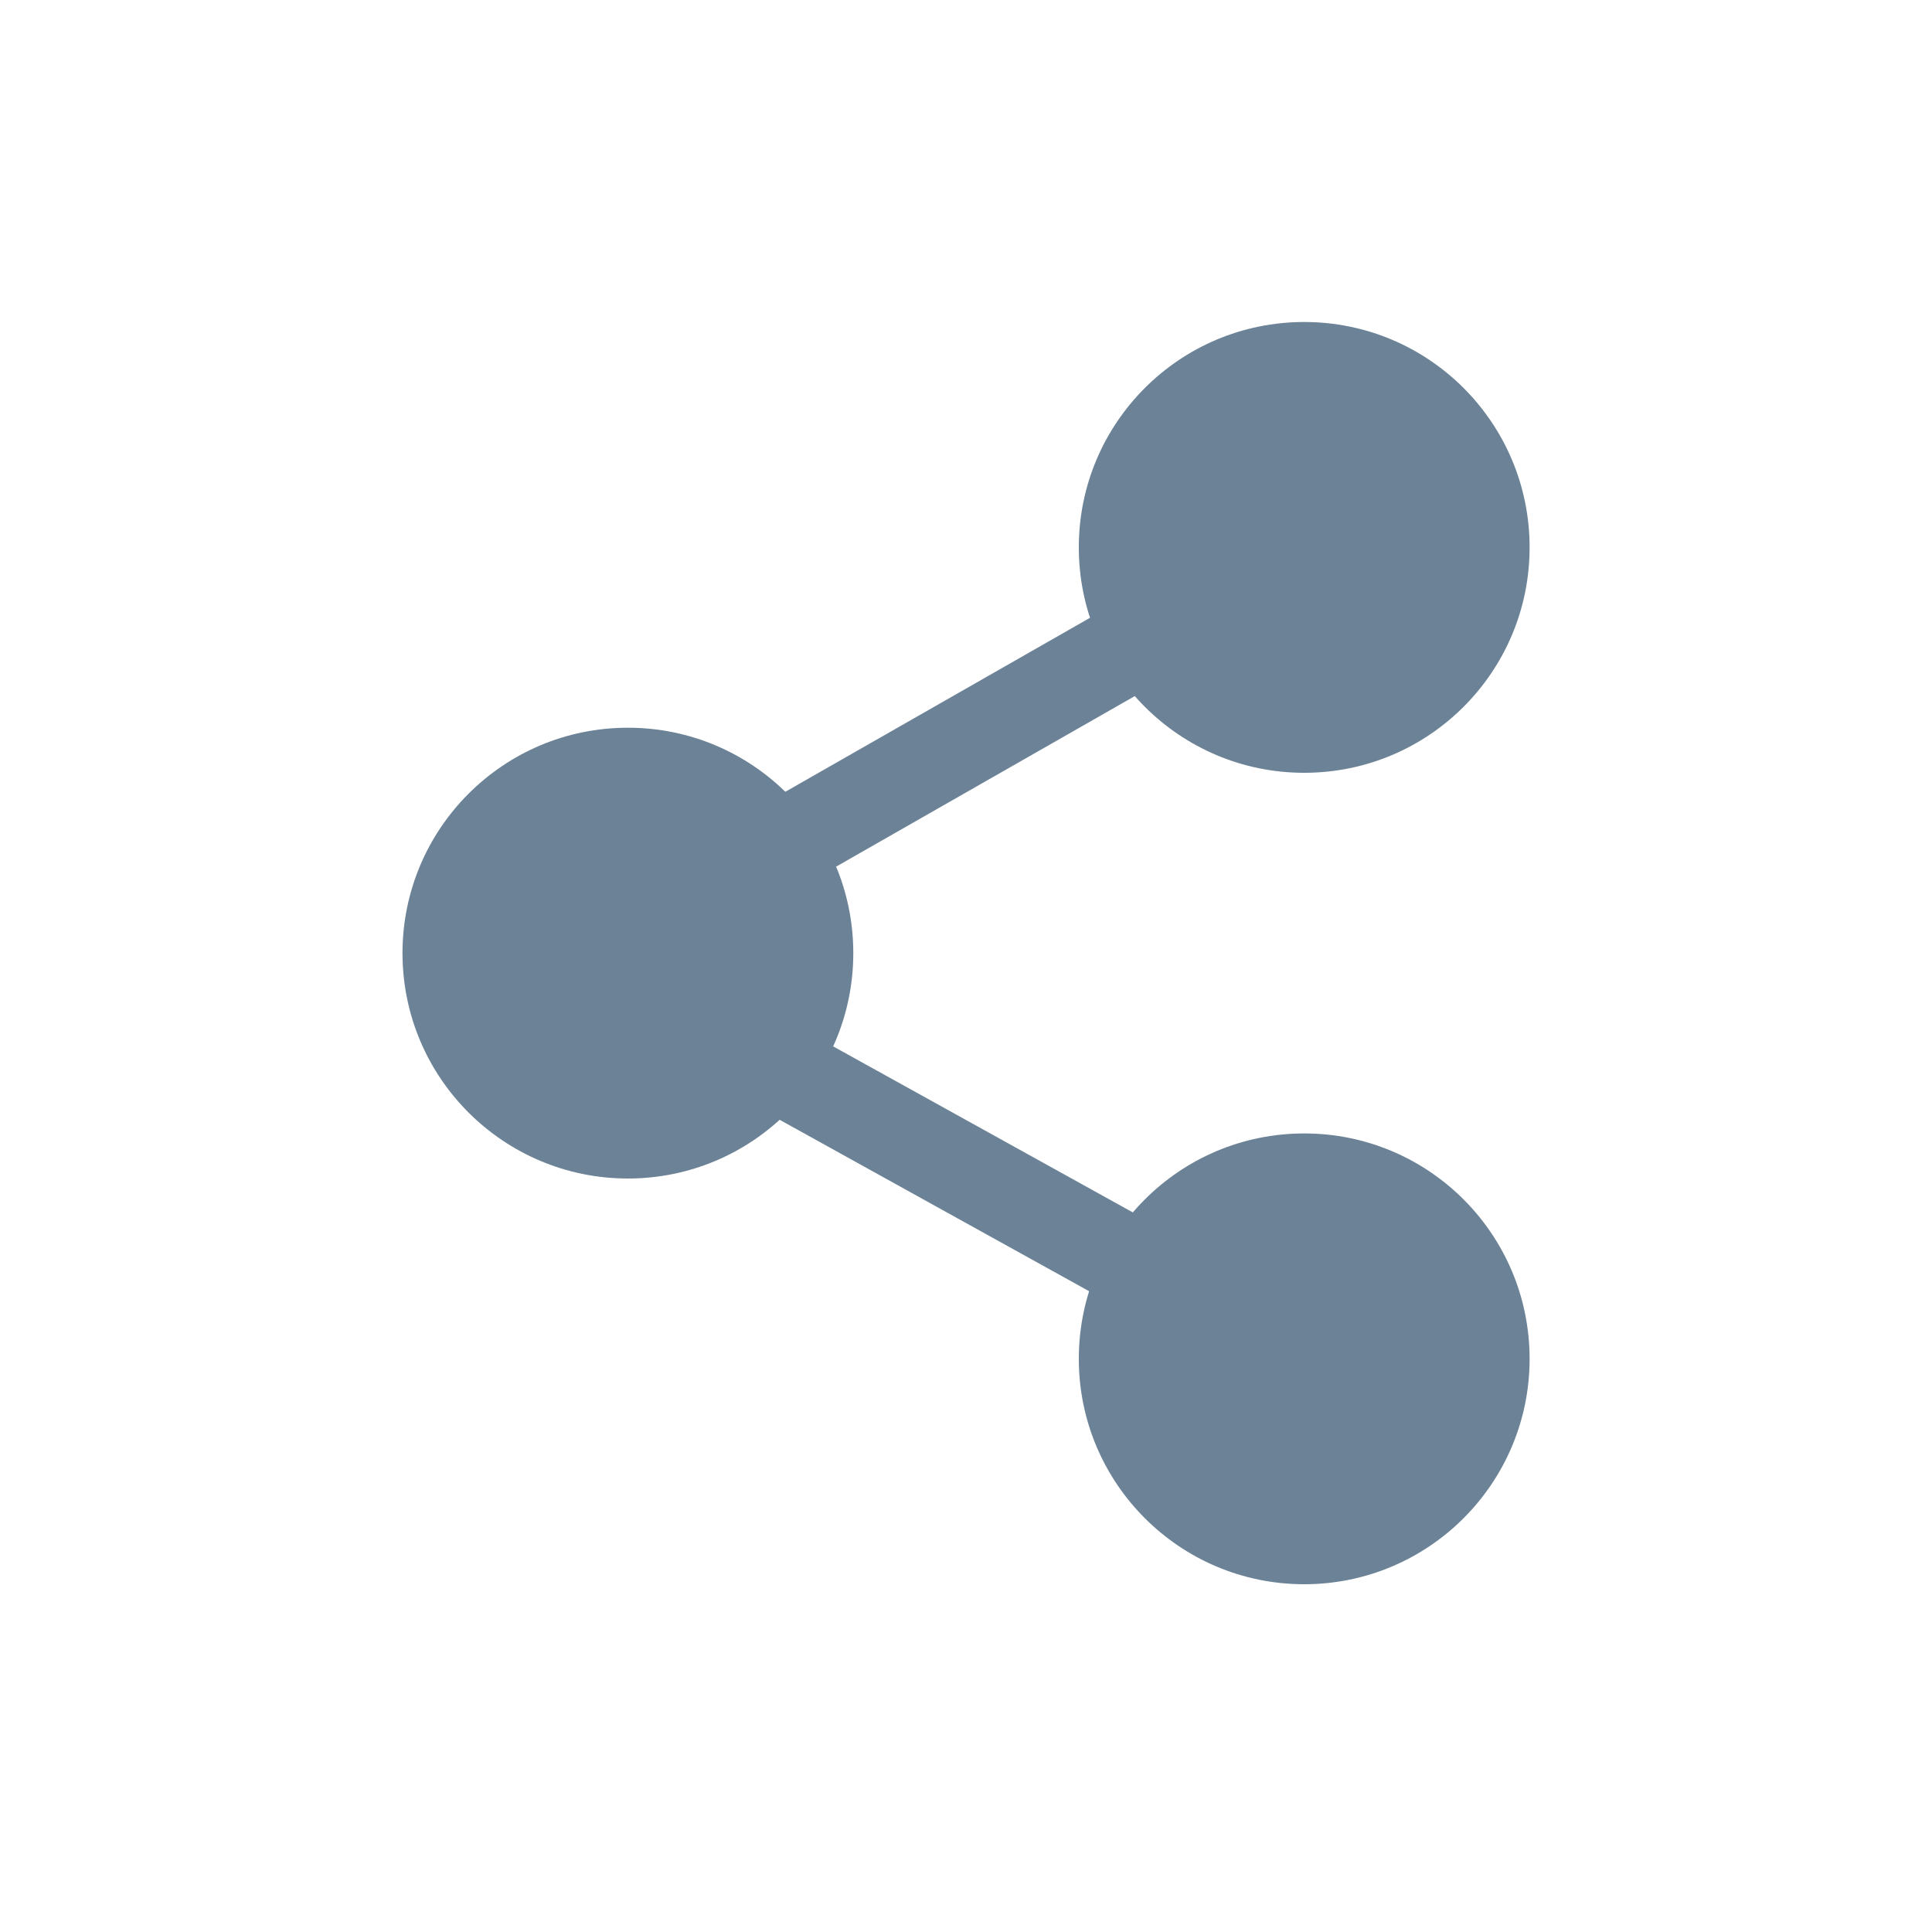 <svg width="18" height="18" viewBox="0 0 18 18" fill="none" xmlns="http://www.w3.org/2000/svg">
<path d="M7.95 8.88C7.95 10.04 7.01 10.98 5.85 10.98C4.69 10.98 3.75 10.04 3.75 8.88C3.75 7.72 4.69 6.78 5.85 6.78C7.01 6.78 7.95 7.72 7.95 8.88Z" fill="#6C8397"/>
<path d="M14.251 5.1C14.251 6.26 13.311 7.2 12.151 7.2C10.991 7.2 10.051 6.26 10.051 5.1C10.051 3.94 10.991 3 12.151 3C13.311 3 14.251 3.94 14.251 5.1Z" fill="#6C8397"/>
<path d="M14.251 12.66C14.251 13.819 13.311 14.76 12.151 14.76C10.991 14.76 10.051 13.819 10.051 12.66C10.051 11.5 10.991 10.56 12.151 10.56C13.311 10.56 14.251 11.5 14.251 12.66Z" fill="#6C8397"/>
<path fill-rule="evenodd" clip-rule="evenodd" d="M11.943 4.735L12.359 5.465L6.288 8.932L12.354 12.293L11.947 13.027L4.574 8.943L11.943 4.735Z" fill="#6C8397"/>
</svg>

